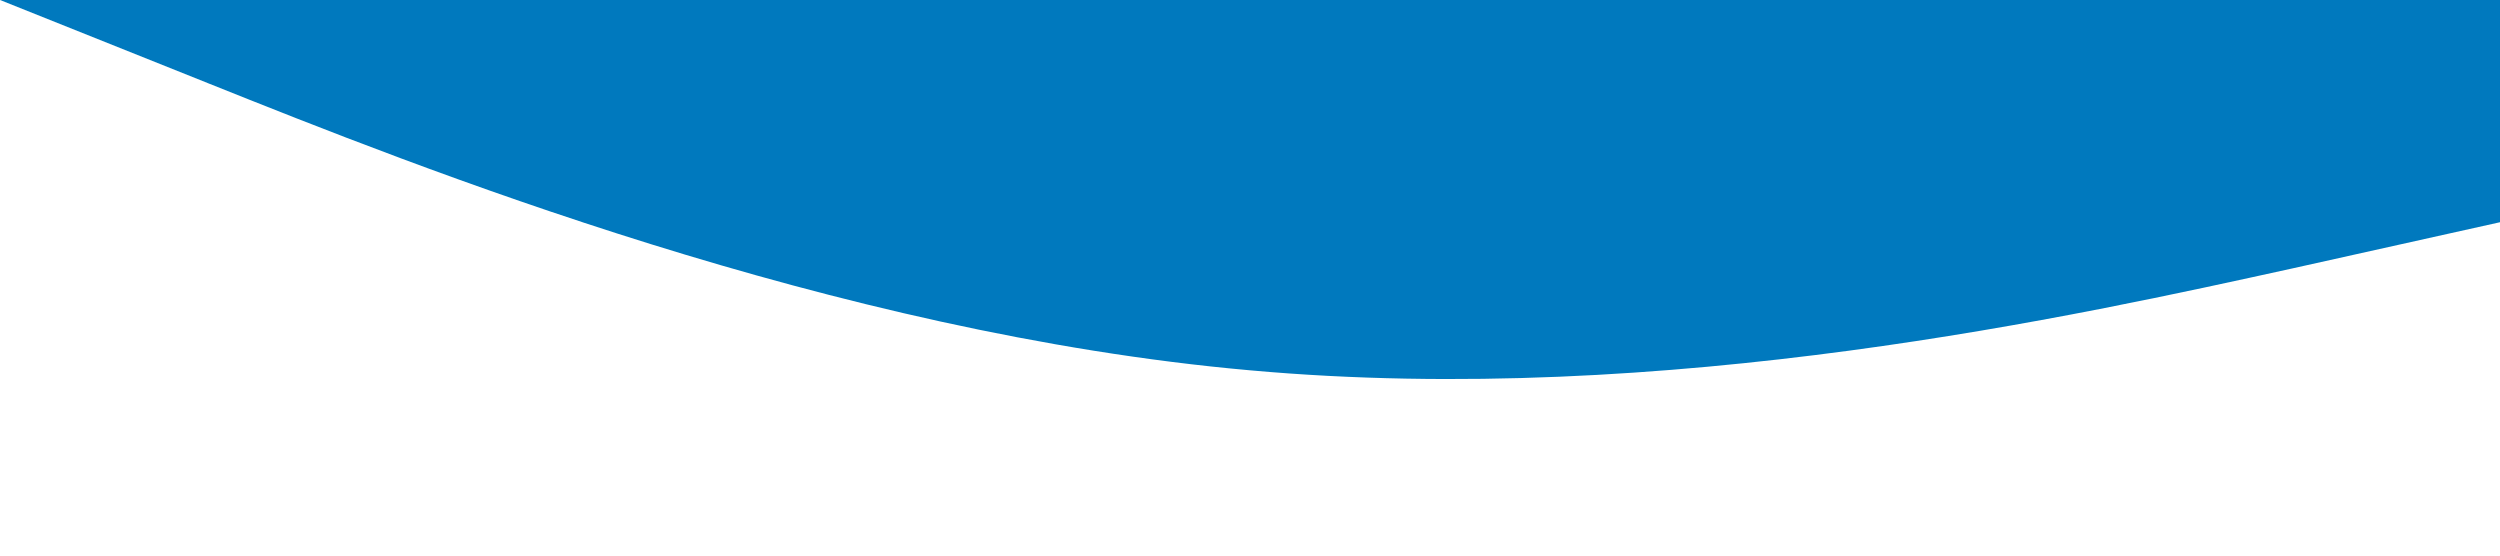 <?xml version="1.0" standalone="no"?><svg xmlns="http://www.w3.org/2000/svg" viewBox="0 0 1440 320"><path fill="#0079be" fill-opacity="1" d="M0,0L120,48C240,96,480,192,720,213.3C960,235,1200,181,1320,154.7L1440,128L1440,0L1320,0C1200,0,960,0,720,0C480,0,240,0,120,0L0,0Z"></path></svg>